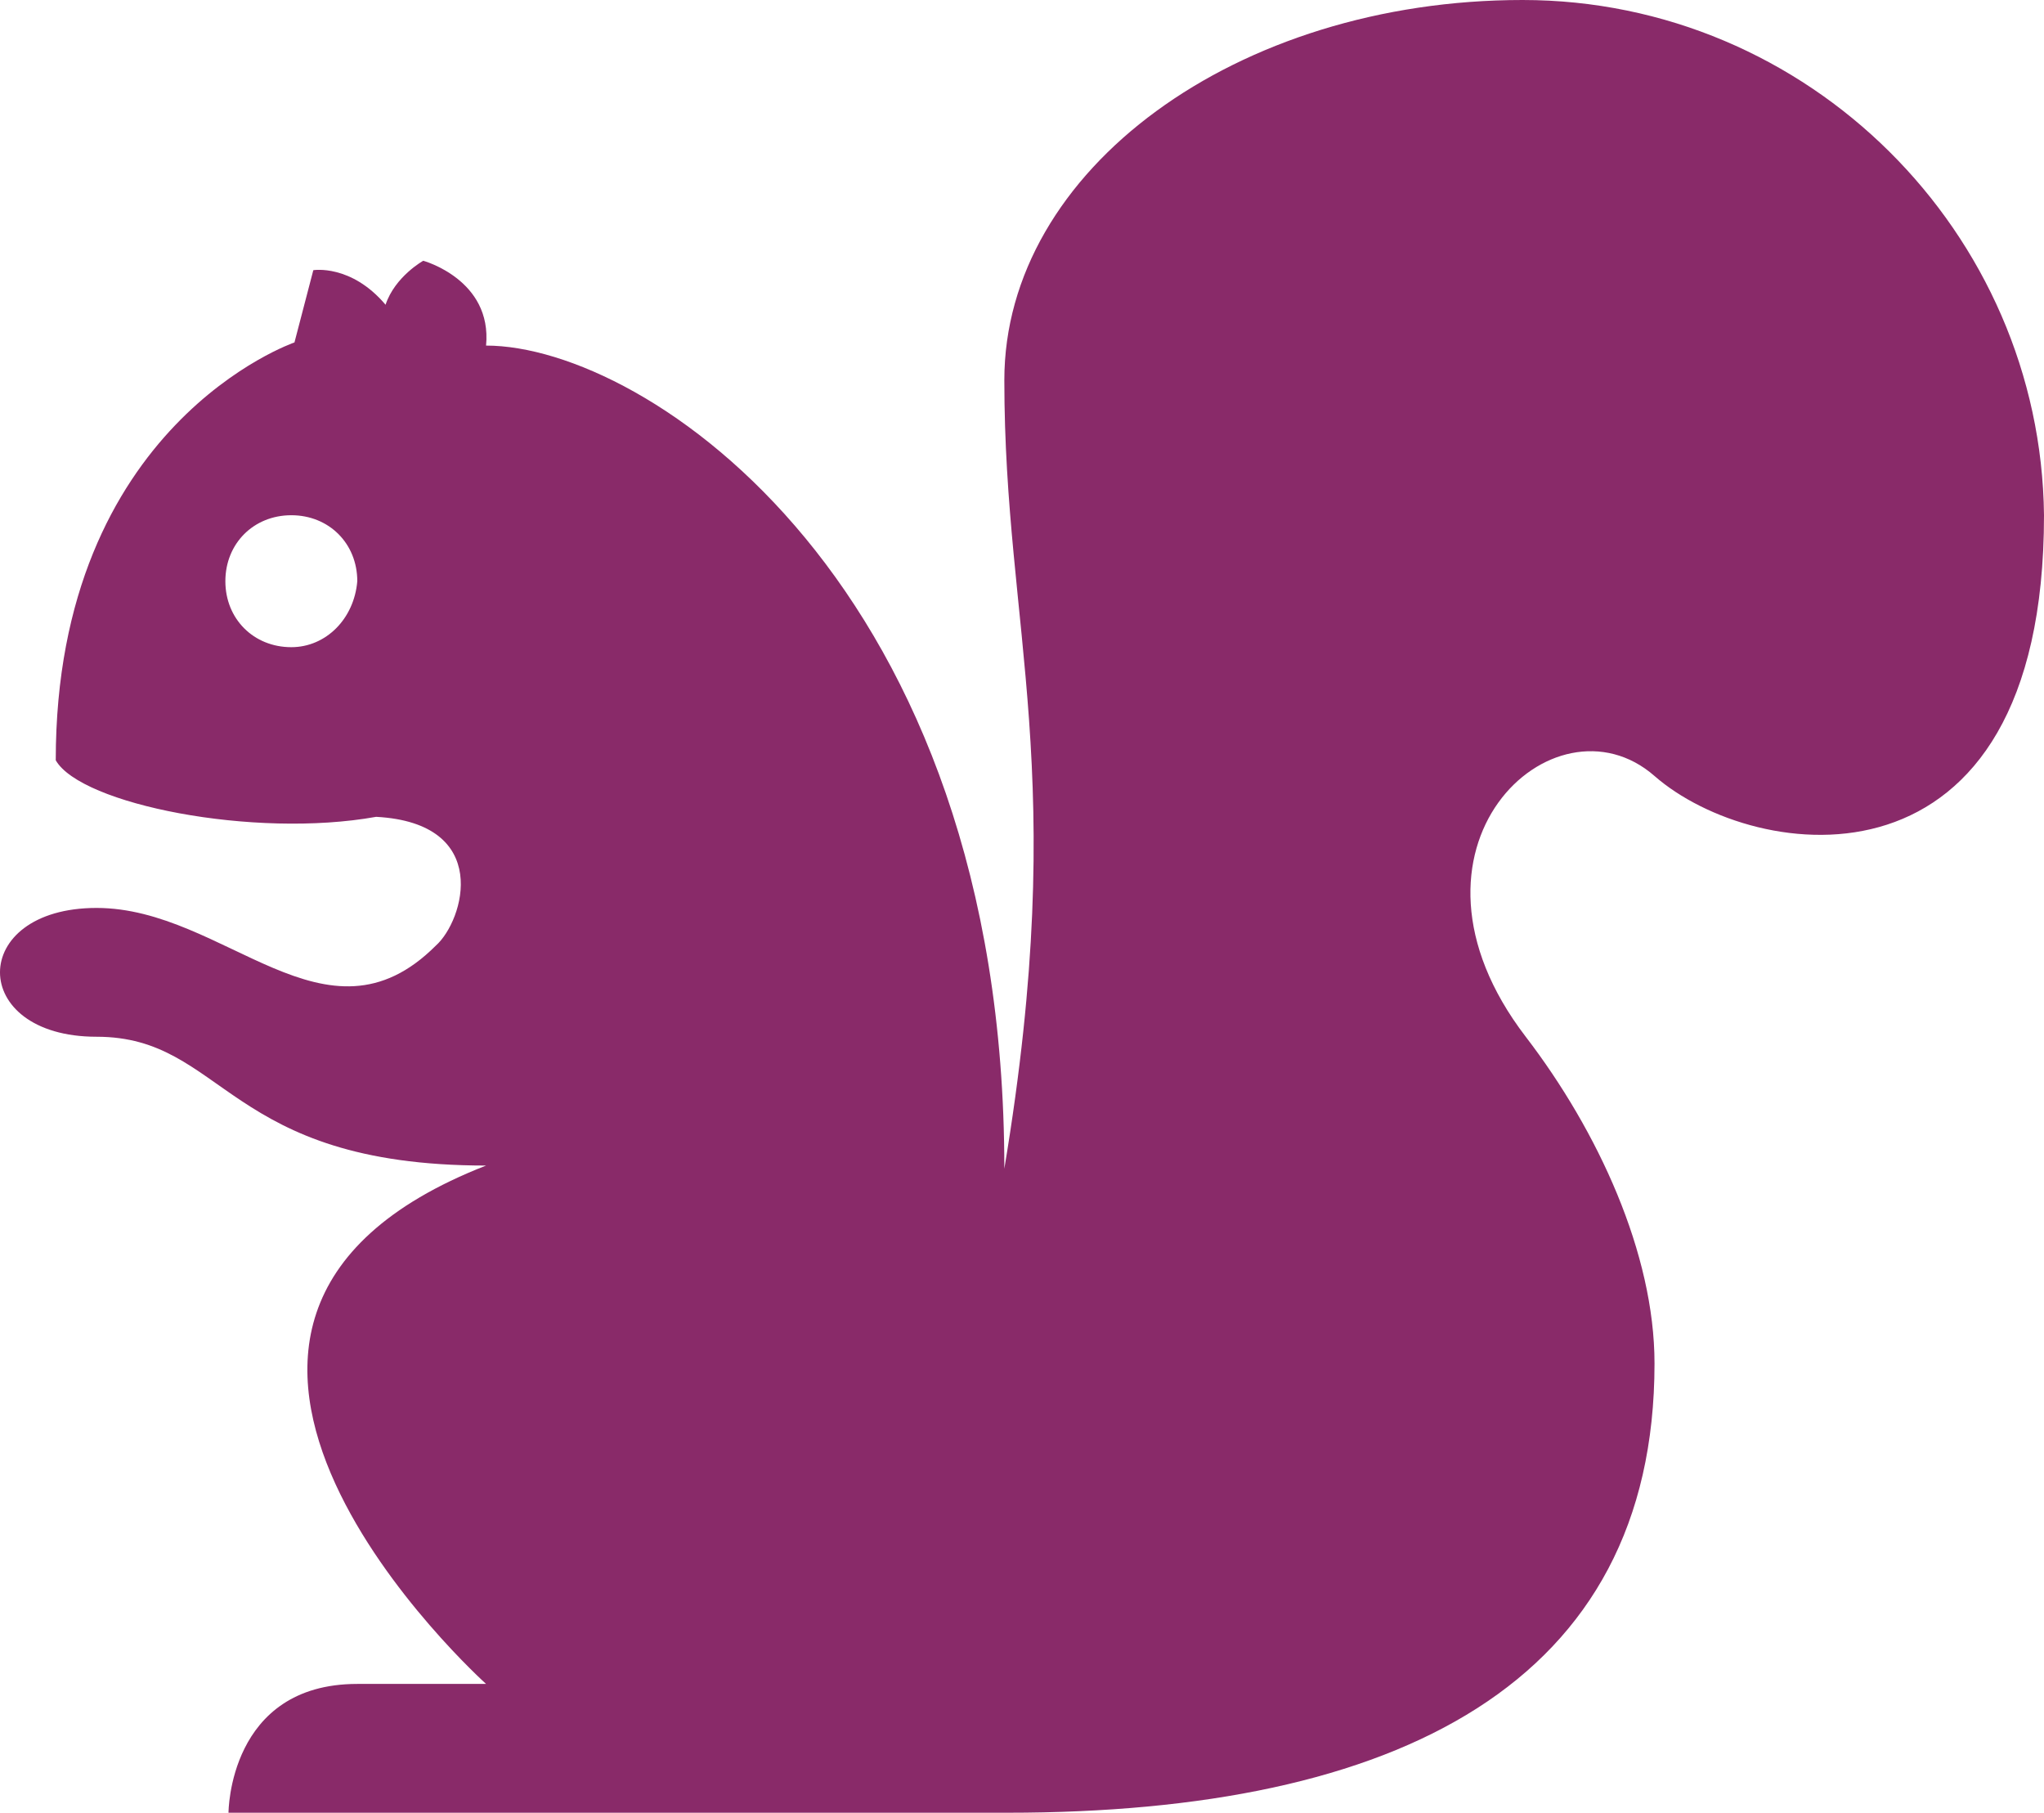 <?xml version="1.0" encoding="UTF-8" standalone="no"?>
<!-- Generator: Adobe Illustrator 19.0.0, SVG Export Plug-In . SVG Version: 6.00 Build 0)  -->

<svg
   xmlns:dc="http://purl.org/dc/elements/1.1/"
   xmlns:cc="http://creativecommons.org/ns#"
   xmlns:rdf="http://www.w3.org/1999/02/22-rdf-syntax-ns#"
   xmlns:svg="http://www.w3.org/2000/svg"
   xmlns="http://www.w3.org/2000/svg"
   xmlns:sodipodi="http://sodipodi.sourceforge.net/DTD/sodipodi-0.dtd"
   xmlns:inkscape="http://www.inkscape.org/namespaces/inkscape"
   version="1.1"
   id="Layer_1"
   x="0px"
   y="0px"
   viewBox="0 0 65.075 57.7"
   xml:space="preserve"
   sodipodi:docname="Squirrel-02.svg"
   width="65.075"
   height="57.7"
   inkscape:version="0.92.1 r15371"><defs
     id="defs9" /><sodipodi:namedview
     pagecolor="#ffffff"
     bordercolor="#666666"
     borderopacity="1"
     objecttolerance="10"
     gridtolerance="10"
     guidetolerance="10"
     inkscape:pageopacity="0"
     inkscape:pageshadow="2"
     inkscape:window-width="1920"
     inkscape:window-height="1027"
     id="namedview7"
     showgrid="false"
     fit-margin-top="0"
     fit-margin-left="0"
     fit-margin-right="0"
     fit-margin-bottom="0"
     inkscape:zoom="2.4583333"
     inkscape:cx="-21.626695"
     inkscape:cy="28.8"
     inkscape:window-x="-8"
     inkscape:window-y="-8"
     inkscape:window-maximized="1"
     inkscape:current-layer="Layer_1" /><style
     type="text/css"
     id="style2">
	.st0{fill:#333333;}
</style><g
     id="XMLID_1_"
     style="fill:#892a69;fill-opacity:1"
     transform="translate(-15.525,-19.1)"><path
       id="XMLID_5_"
       class="st0"
       d="m 64,19.1 c -9.1,0 -16.5,5.4 -16.5,12.1 0,8 2.1,12.5 0,25.1 C 47.5,37.7 36.1,30.1 31,30.1 31.2,28 29,27.4 29,27.4 c 0,0 -0.9,0.5 -1.2,1.4 -1.1,-1.3 -2.3,-1.1 -2.3,-1.1 L 24.9,30 c 0,0 -7.6,2.6 -7.6,13.3 0.8,1.4 6.3,2.5 10.2,1.8 3.7,0.2 2.8,3.3 1.9,4.1 -3.5,3.5 -6.7,-1.2 -10.8,-1.2 -4.1,0 -4.1,4.1 0,4.1 4.1,0 4.1,4.1 12.4,4.1 -12.8,5 0,16.5 0,16.5 h -4.1 c -4.1,0 -4.1,4.1 -4.1,4.1 H 47.6 C 60,76.8 68.2,72.7 68.2,62.5 68.2,59 66.4,55.1 64.1,52.1 59.5,46.1 65,41 68.2,43.8 71.4,46.6 80.6,47.9 80.6,35.5 80.5,26.5 73.1,19.1 64,19.1 Z M 24.8,39.7 c -1.2,0 -2.1,-0.9 -2.1,-2.1 0,-1.2 0.9,-2.1 2.1,-2.1 1.2,0 2.1,0.9 2.1,2.1 -0.1,1.2 -1,2.1 -2.1,2.1 z"
       style="fill:#892a69;fill-opacity:1"
       inkscape:connector-curvature="0" /></g></svg>